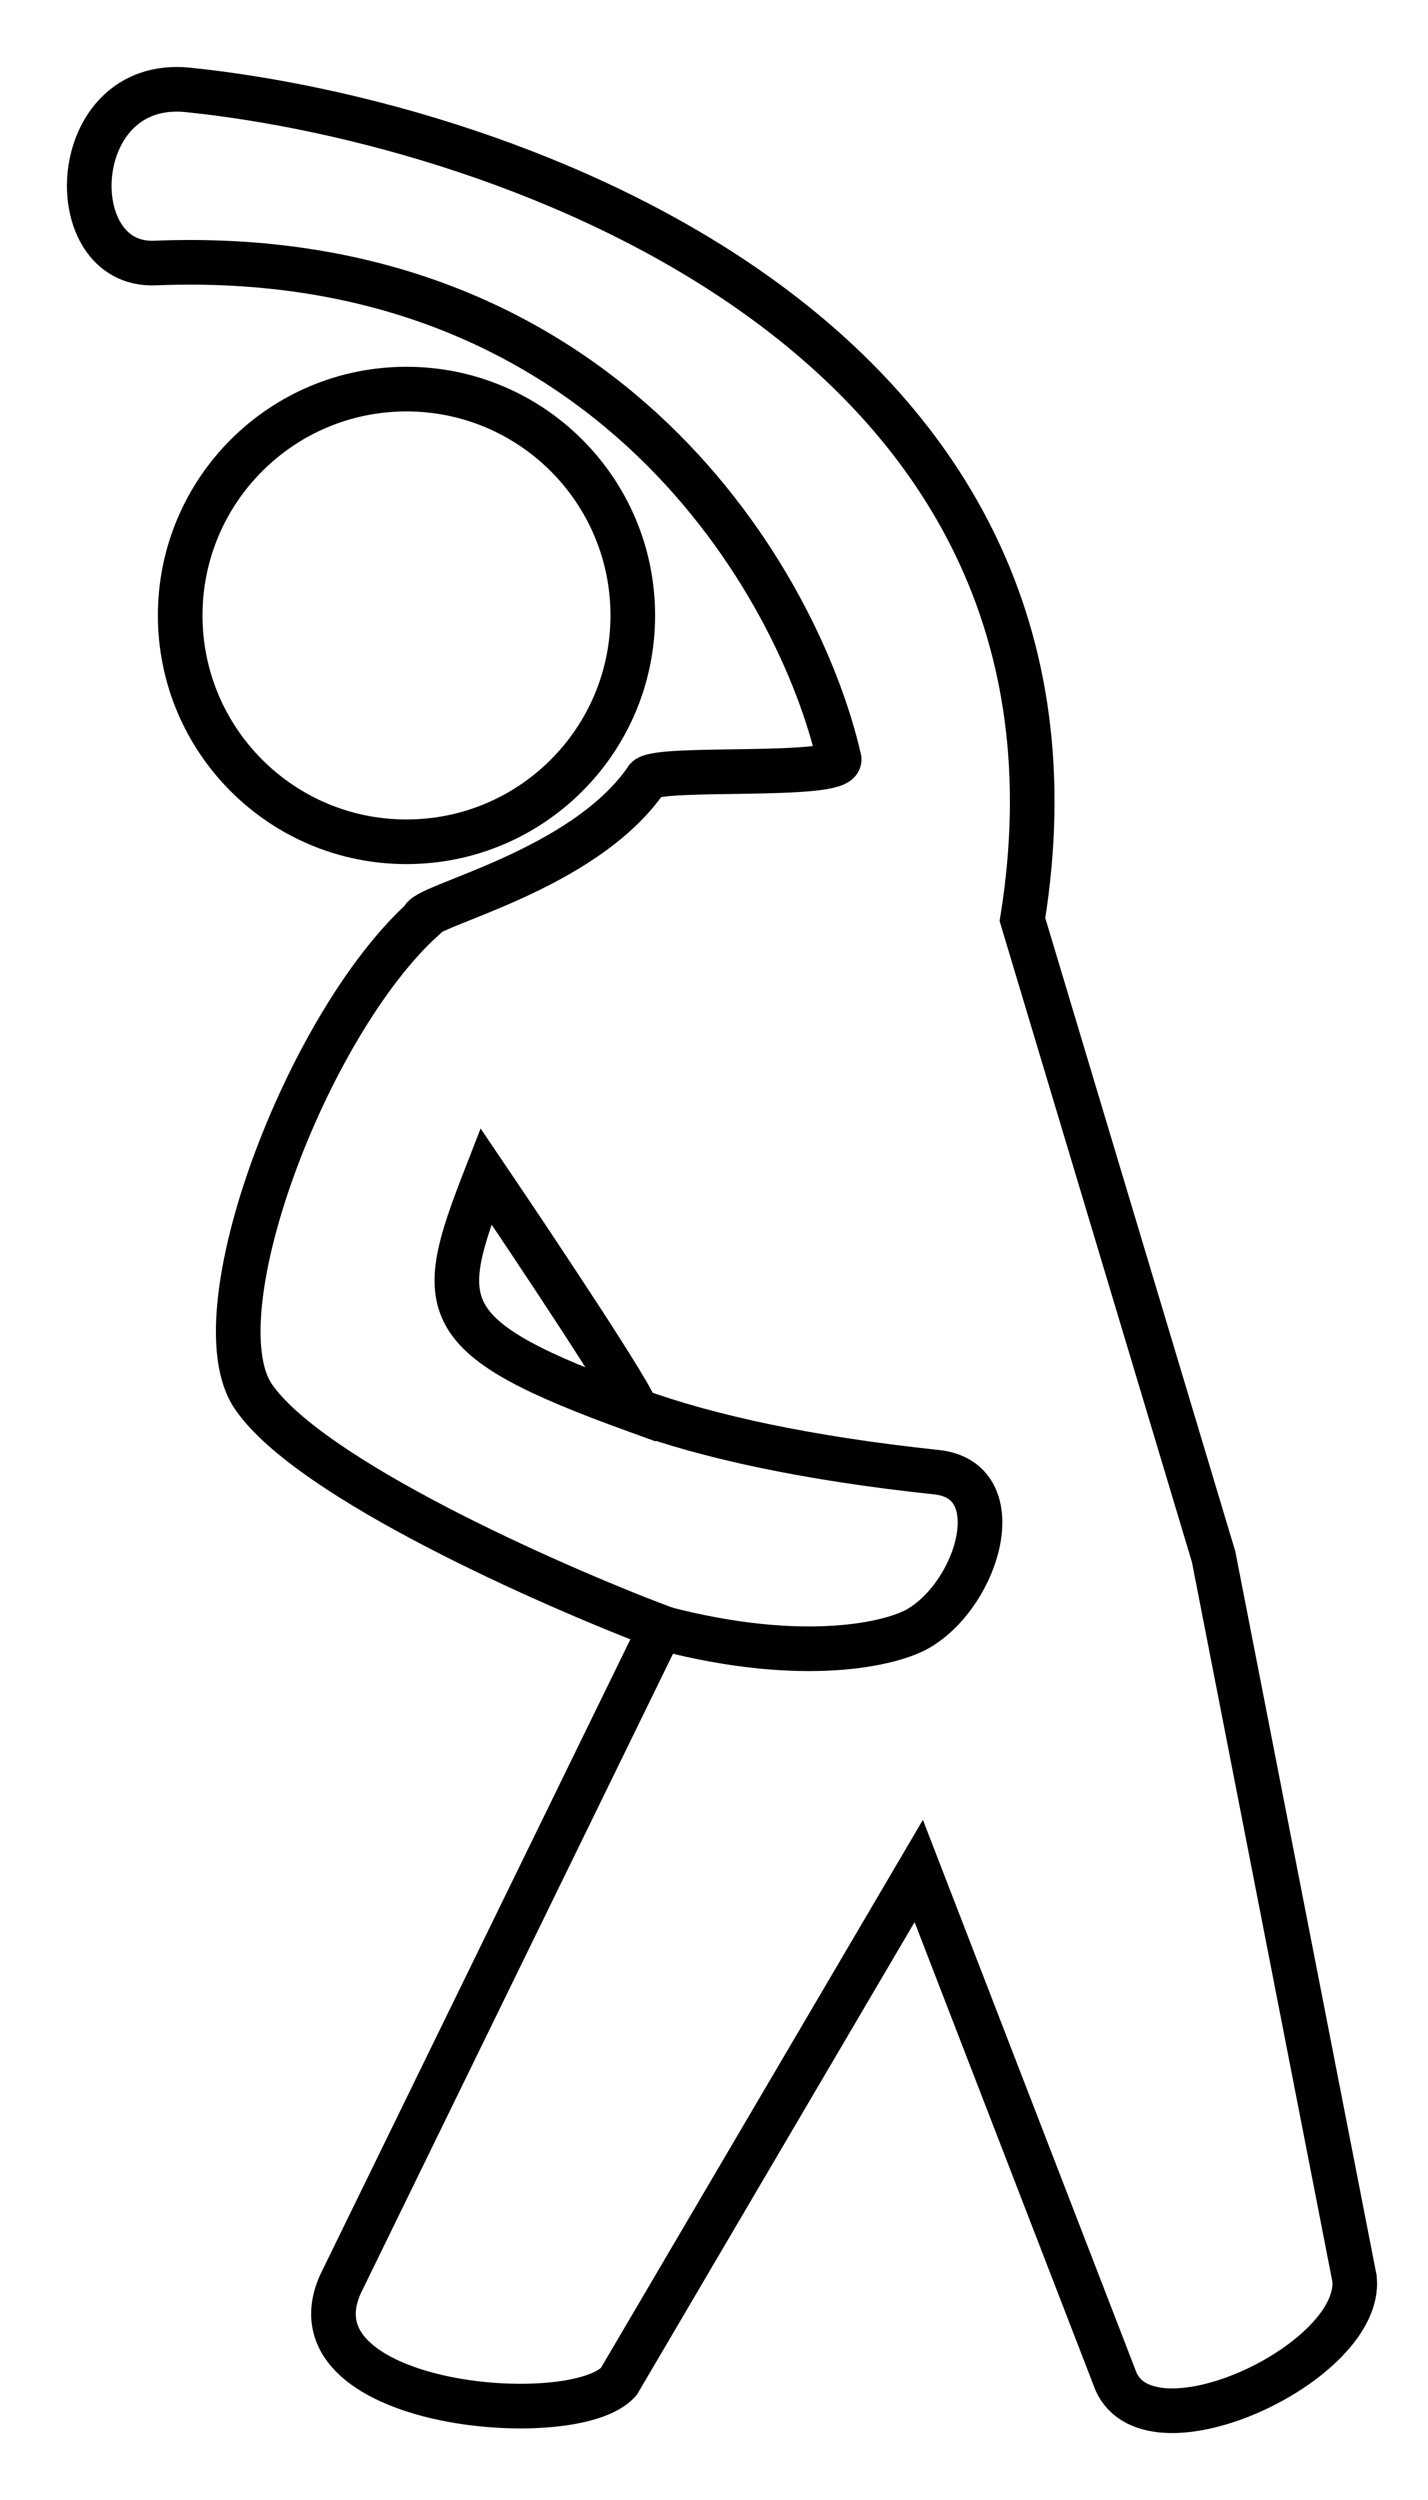 <svg width="16" height="28" viewBox="0 0 16 28" fill="none" xmlns="http://www.w3.org/2000/svg">
<g filter="url(#filter0_f_1133_143)">
<path d="M1.735 2.946C6.814 2.739 8.963 6.566 9.403 8.506C9.403 8.72 7.388 8.577 7.249 8.72C6.537 9.766 4.735 10.141 4.735 10.299C3.436 11.48 2.209 14.723 2.84 15.643C3.472 16.564 6.148 17.748 7.407 18.226L3.844 25.522C3.1 26.954 6.437 27.247 6.934 26.672L10.294 20.955L12.504 26.672C12.899 27.563 15.267 26.458 15.177 25.522L13.598 17.436L11.456 10.299C12.511 3.749 5.682 1.375 2.107 1.007C0.743 0.866 0.664 2.99 1.735 2.946Z" stroke="black" stroke-width="0.5"/>
</g>
<g filter="url(#filter1_f_1133_143)">
<path d="M7.429 18.237C9.017 18.652 10 18.41 10.293 18.237C10.97 17.838 11.331 16.578 10.496 16.489C9.021 16.332 7.926 16.088 7.125 15.798M7.125 15.798C4.848 14.974 4.87 14.651 5.445 13.174C6.008 14.006 7.134 15.695 7.125 15.798Z" stroke="black" stroke-width="0.5"/>
</g>
<g filter="url(#filter2_f_1133_143)">
<path d="M7.09 6.893C7.09 8.293 5.955 9.428 4.554 9.428C3.154 9.428 2.019 8.293 2.019 6.893C2.019 5.493 3.154 4.358 4.554 4.358C5.955 4.358 7.09 5.493 7.09 6.893Z" stroke="black" stroke-width="0.5"/>
</g>
<defs>
<filter id="filter0_f_1133_143" x="0.55" y="0.55" width="15.079" height="26.9" filterUnits="userSpaceOnUse" color-interpolation-filters="sRGB">
<feFlood flood-opacity="0" result="BackgroundImageFix"/>
<feBlend mode="normal" in="SourceGraphic" in2="BackgroundImageFix" result="shape"/>
<feGaussianBlur stdDeviation="0.1" result="effect1_foregroundBlur_1133_143"/>
</filter>
<filter id="filter1_f_1133_143" x="4.669" y="12.44" width="6.762" height="6.477" filterUnits="userSpaceOnUse" color-interpolation-filters="sRGB">
<feFlood flood-opacity="0" result="BackgroundImageFix"/>
<feBlend mode="normal" in="SourceGraphic" in2="BackgroundImageFix" result="shape"/>
<feGaussianBlur stdDeviation="0.1" result="effect1_foregroundBlur_1133_143"/>
</filter>
<filter id="filter2_f_1133_143" x="1.569" y="3.908" width="5.971" height="5.971" filterUnits="userSpaceOnUse" color-interpolation-filters="sRGB">
<feFlood flood-opacity="0" result="BackgroundImageFix"/>
<feBlend mode="normal" in="SourceGraphic" in2="BackgroundImageFix" result="shape"/>
<feGaussianBlur stdDeviation="0.1" result="effect1_foregroundBlur_1133_143"/>
</filter>
</defs>
</svg>
